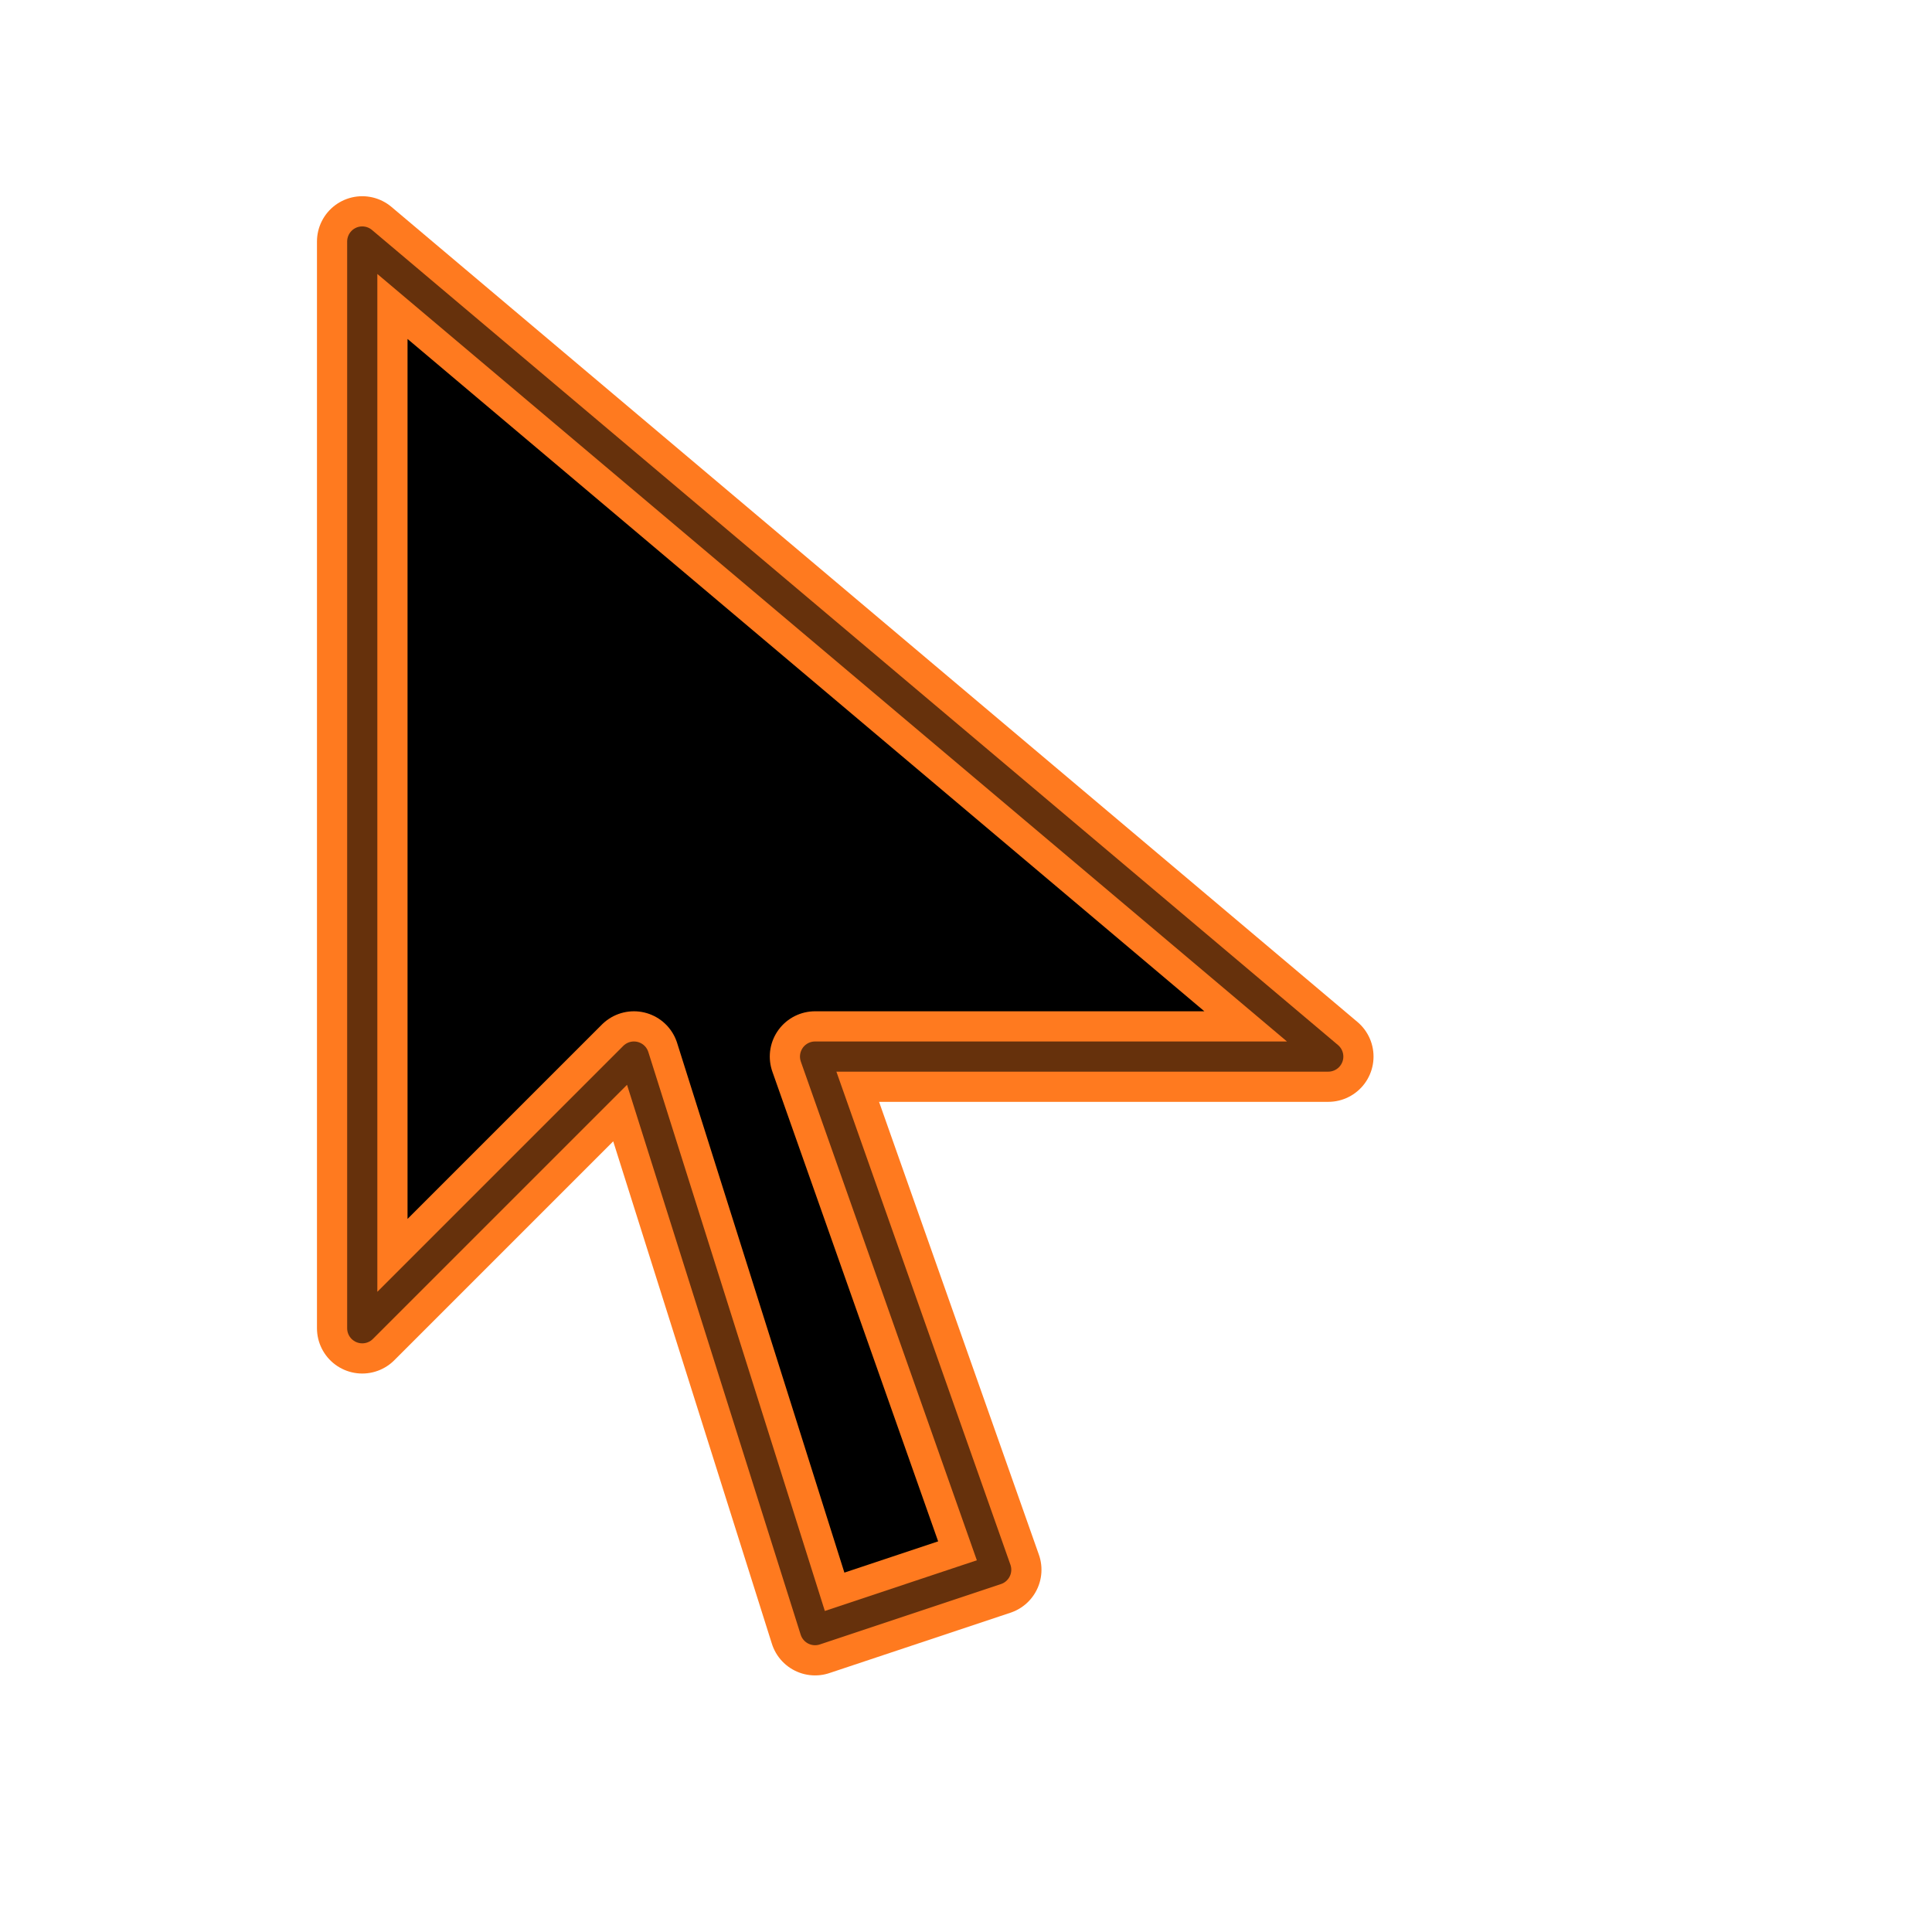 <svg width="32" height="32" viewBox="0 0 32 32" xmlns="http://www.w3.org/2000/svg" id="rts-arrow-cursor">
  <defs>
    <style>
      #rts-arrow-cursor .arrow-body {
        fill: #000000;
        stroke: #ff7a1f;
        stroke-width: 1.5;
        stroke-linejoin: round;
        filter: drop-shadow(0 0 1.5px #ff7a1f) drop-shadow(0 0 3px #ff7a1f);
      }

      #rts-arrow-cursor .arrow-outline {
        fill: none;
        stroke: #000000;
        stroke-width: 0.5;
        stroke-linejoin: round;
        opacity: 0.6;
      }
    </style>
  </defs>

  <path class="arrow-body" d="
    M6 4
    L6 22
    L10.5 17.5
    L13.5 27
    L16.5 26
    L13.5 17.5
    L22 17.5
    Z
  "/>

  <path class="arrow-outline" d="
    M6 4
    L6 22
    L10.5 17.5
    L13.5 27
    L16.5 26
    L13.5 17.5
    L22 17.5
    Z
  "/>
</svg>